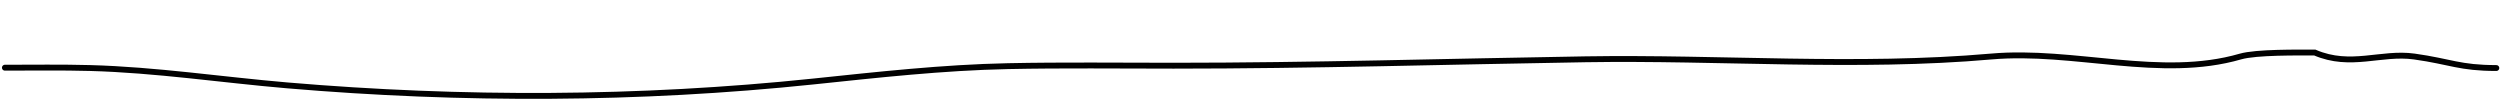 <svg width="1021" height="41" viewBox="0 0 1021 41" fill="none" xmlns="http://www.w3.org/2000/svg">
<path d="M2 27.644C13.584 27.644 25.184 27.467 36.764 27.78C63.732 28.509 90.455 32.583 117.308 34.868C188.645 40.939 260.92 40.729 332.121 33.288C358.631 30.517 384.998 27.566 411.671 27.012C434.204 26.544 456.766 26.832 479.303 26.832C535.401 26.832 591.438 25.116 647.523 24.213C702.612 23.326 758.243 27.901 813.171 23.084C847.186 20.102 882.366 32.531 915 23.084C921.436 21.221 938.723 21.459 945.367 21.459C960 27.78 972.473 21.192 986 23.084C1000.85 25.161 1004.45 27.78 1019.5 27.78" stroke="black" stroke-width="2.4" stroke-linecap="round"/>
</svg>
